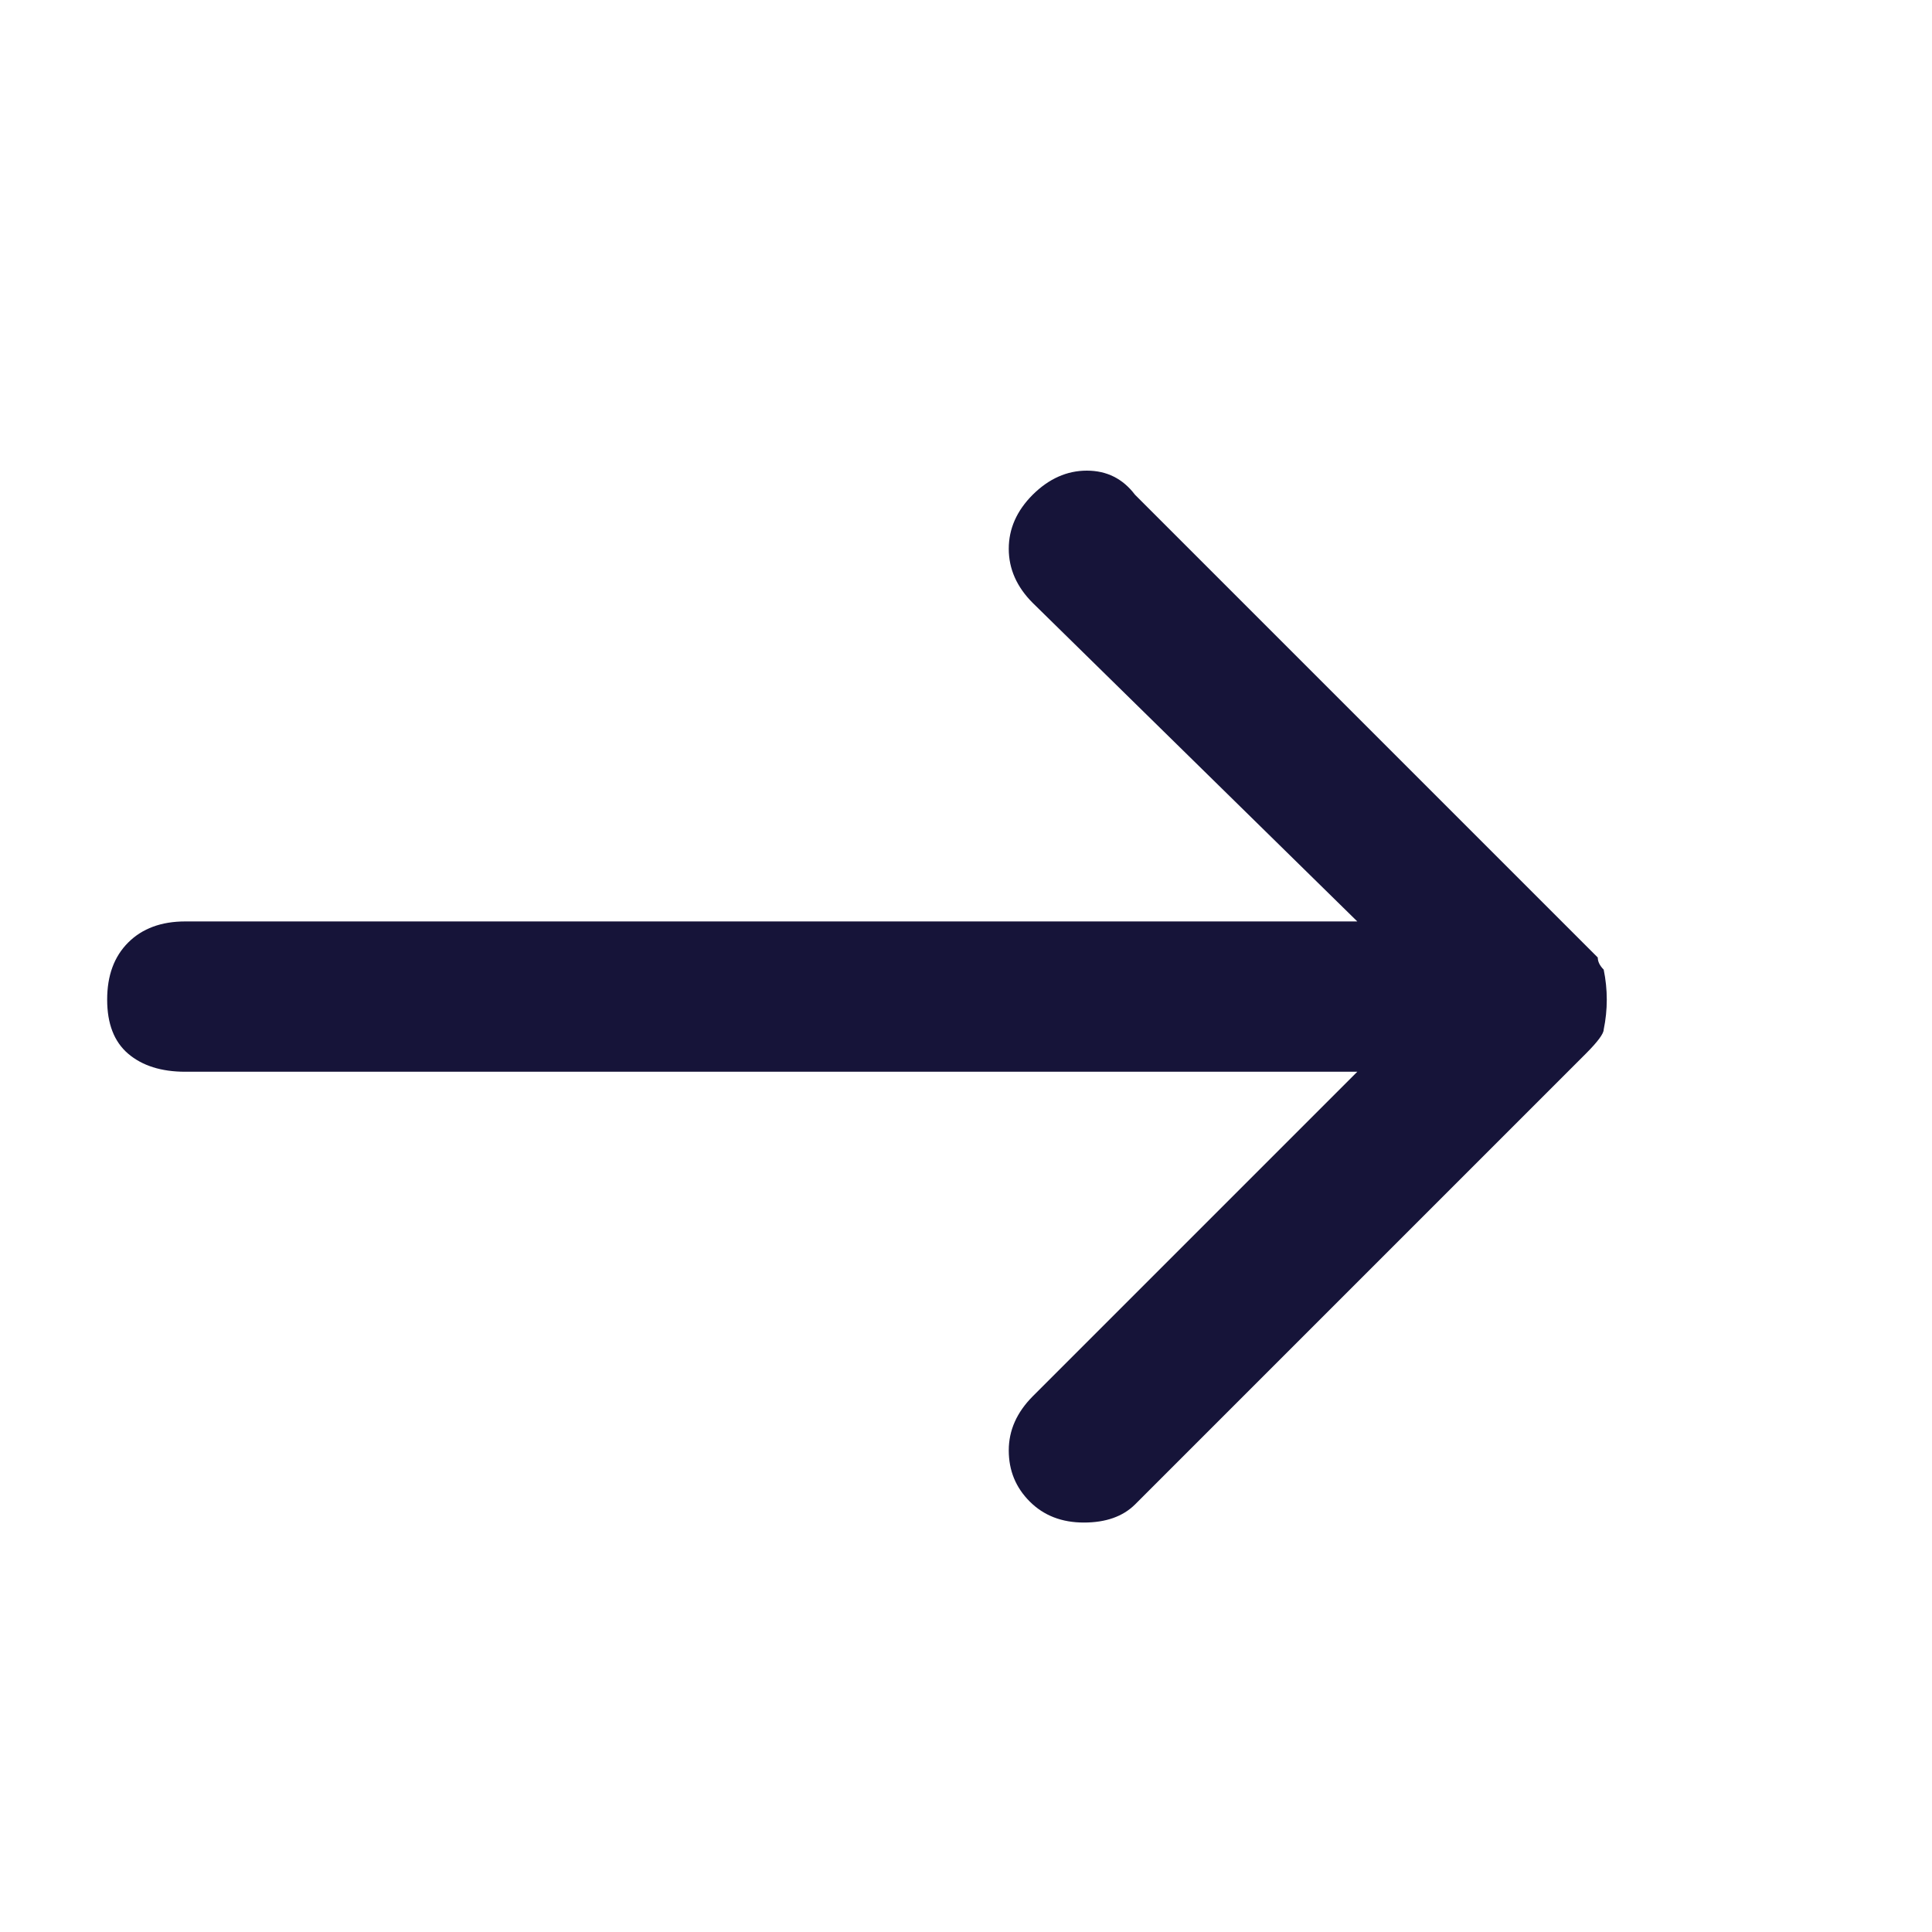 <svg width="15" height="15" viewBox="0 0 15 15" fill="none" xmlns="http://www.w3.org/2000/svg">
<g clip-path="url(#clip0_93_3365)">
<path d="M12.451 7.528C12.42 7.497 12.405 7.465 12.405 7.434L12.312 7.341L8.812 3.841C8.718 3.717 8.594 3.654 8.438 3.654C8.283 3.654 8.143 3.717 8.018 3.841C7.894 3.965 7.832 4.105 7.832 4.261C7.832 4.417 7.894 4.557 8.018 4.681L10.538 7.154H1.438C1.252 7.154 1.104 7.209 0.995 7.318C0.886 7.427 0.832 7.574 0.832 7.761C0.832 7.948 0.886 8.088 0.995 8.181C1.104 8.274 1.252 8.321 1.438 8.321H10.538L8.018 10.841C7.894 10.966 7.832 11.105 7.832 11.261C7.832 11.417 7.886 11.549 7.995 11.658C8.104 11.767 8.244 11.821 8.415 11.821C8.586 11.821 8.718 11.774 8.812 11.681L12.312 8.181C12.405 8.088 12.451 8.025 12.451 7.994C12.483 7.839 12.483 7.683 12.451 7.528Z" fill="#161439"/>
</g>
<defs>
<clipPath id="clip0_93_3365">
<rect width="14" height="14" fill="white" transform="matrix(1 0 0 -1 0.832 14.761)"/>
</clipPath>
</defs>
</svg>
